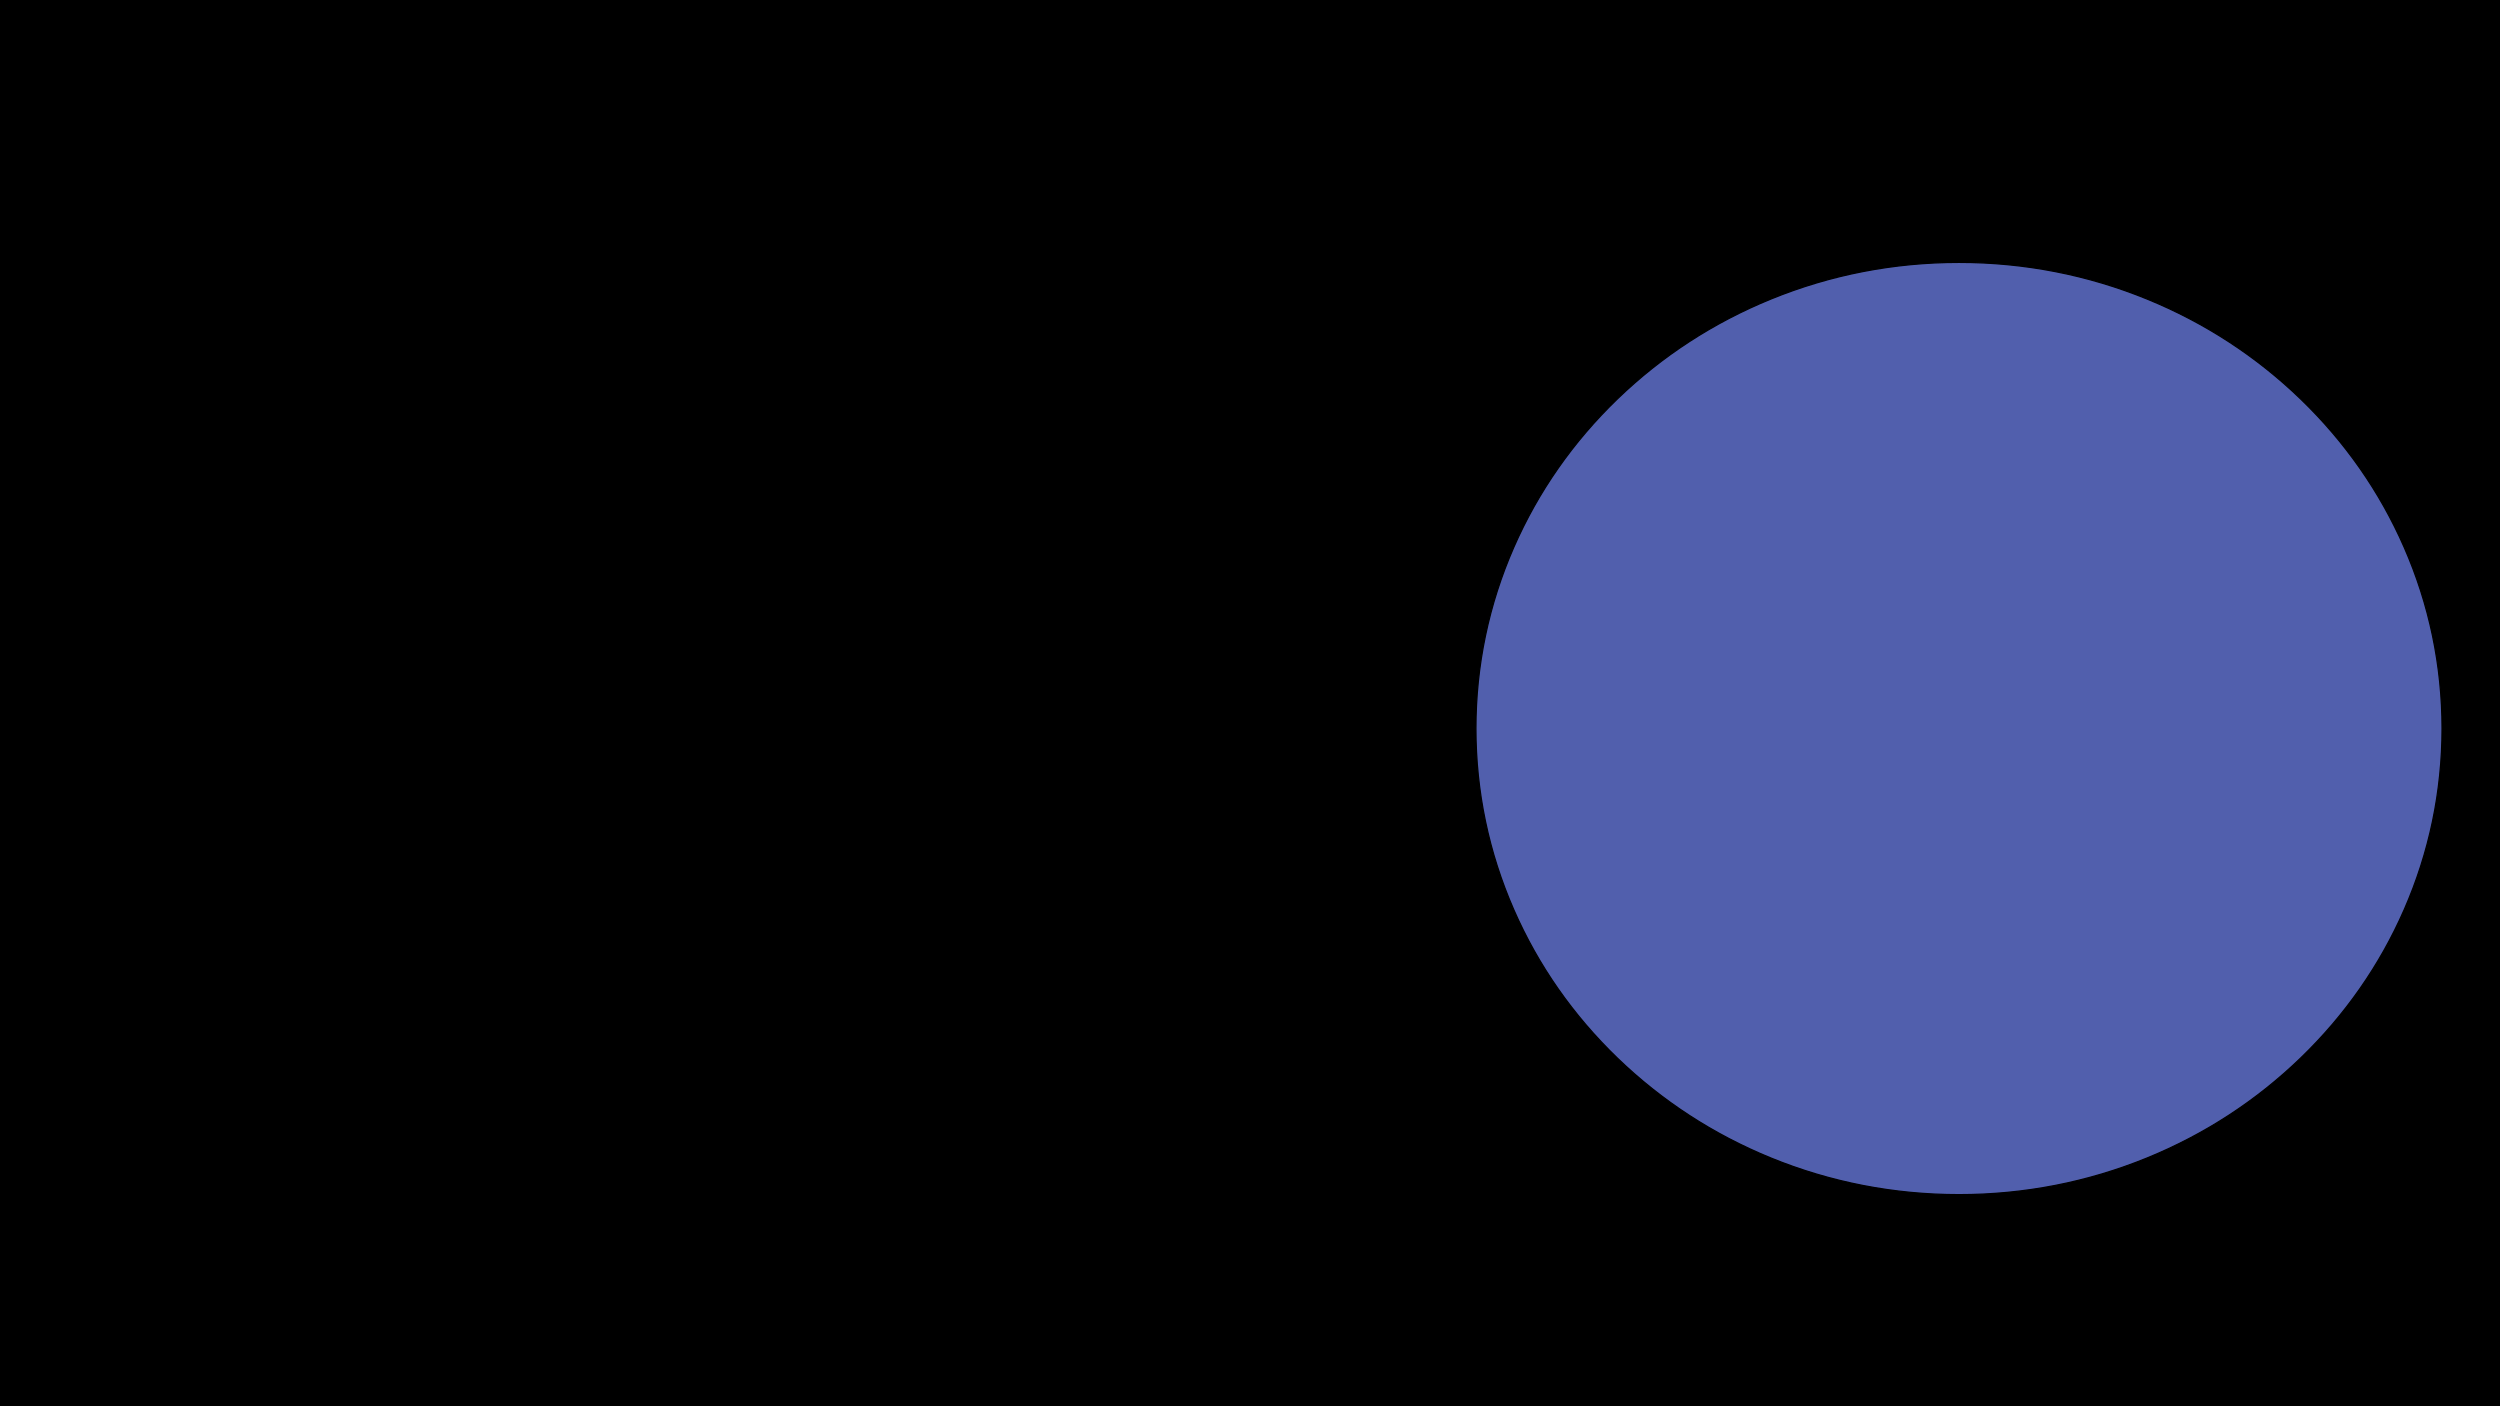 <?xml version="1.0" encoding="utf-8"?>
<!-- Generator: Adobe Illustrator 23.1.1, SVG Export Plug-In . SVG Version: 6.00 Build 0)  -->
<svg version="1.1" id="Layer_1" xmlns="http://www.w3.org/2000/svg" xmlns:xlink="http://www.w3.org/1999/xlink" x="0px" y="0px"
	 viewBox="0 0 1920 1080" style="enable-background:new 0 0 1920 1080;" xml:space="preserve">
<style type="text/css">
	.st0{fill:#515FAD;}
</style>
<g>
	<rect x="0.5" y="0.5" width="1919" height="1079"/>
	<path d="M1919,1v1078H1V1H1919 M1920,0H0v1080h1920V0L1920,0z"/>
</g>
<g>
	<path class="st0" d="M1504.5,917.5c-50.09,0-98.68-9.47-144.42-28.14c-44.18-18.03-83.86-43.85-117.93-76.73
		c-34.07-32.88-60.82-71.16-79.5-113.79c-19.34-44.13-29.15-91.02-29.15-139.34s9.81-95.21,29.15-139.34
		c18.68-42.63,45.43-80.92,79.5-113.79c34.07-32.88,73.75-58.69,117.93-76.73c45.74-18.67,94.33-28.14,144.42-28.14
		s98.68,9.47,144.42,28.14c44.18,18.03,83.86,43.85,117.93,76.73c34.07,32.88,60.82,71.16,79.5,113.79
		c19.34,44.13,29.15,91.02,29.15,139.34s-9.81,95.21-29.15,139.34c-18.68,42.63-45.43,80.92-79.5,113.79
		c-34.07,32.88-73.75,58.69-117.93,76.73C1603.18,908.03,1554.59,917.5,1504.5,917.5z"/>
	<path d="M1504.5,202c50.02,0,98.55,9.45,144.23,28.1c44.12,18.01,83.74,43.79,117.77,76.62c34.02,32.83,60.74,71.07,79.39,113.64
		c19.32,44.07,29.11,90.88,29.11,139.14s-9.79,95.07-29.11,139.14c-18.66,42.57-45.37,80.8-79.39,113.64
		c-34.03,32.84-73.65,58.62-117.77,76.62c-45.68,18.64-94.2,28.1-144.23,28.1s-98.55-9.45-144.23-28.1
		c-44.12-18.01-83.74-43.79-117.77-76.62c-34.02-32.83-60.74-71.07-79.39-113.64c-19.32-44.07-29.11-90.88-29.11-139.14
		s9.79-95.07,29.11-139.14c18.66-42.57,45.37-80.8,79.39-113.64c34.03-32.84,73.65-58.62,117.77-76.62
		C1405.95,211.45,1454.48,202,1504.5,202 M1504.5,201c-205.17,0-371.5,160.51-371.5,358.5S1299.33,918,1504.5,918
		S1876,757.49,1876,559.5S1709.67,201,1504.5,201L1504.5,201z"/>
</g>
</svg>

